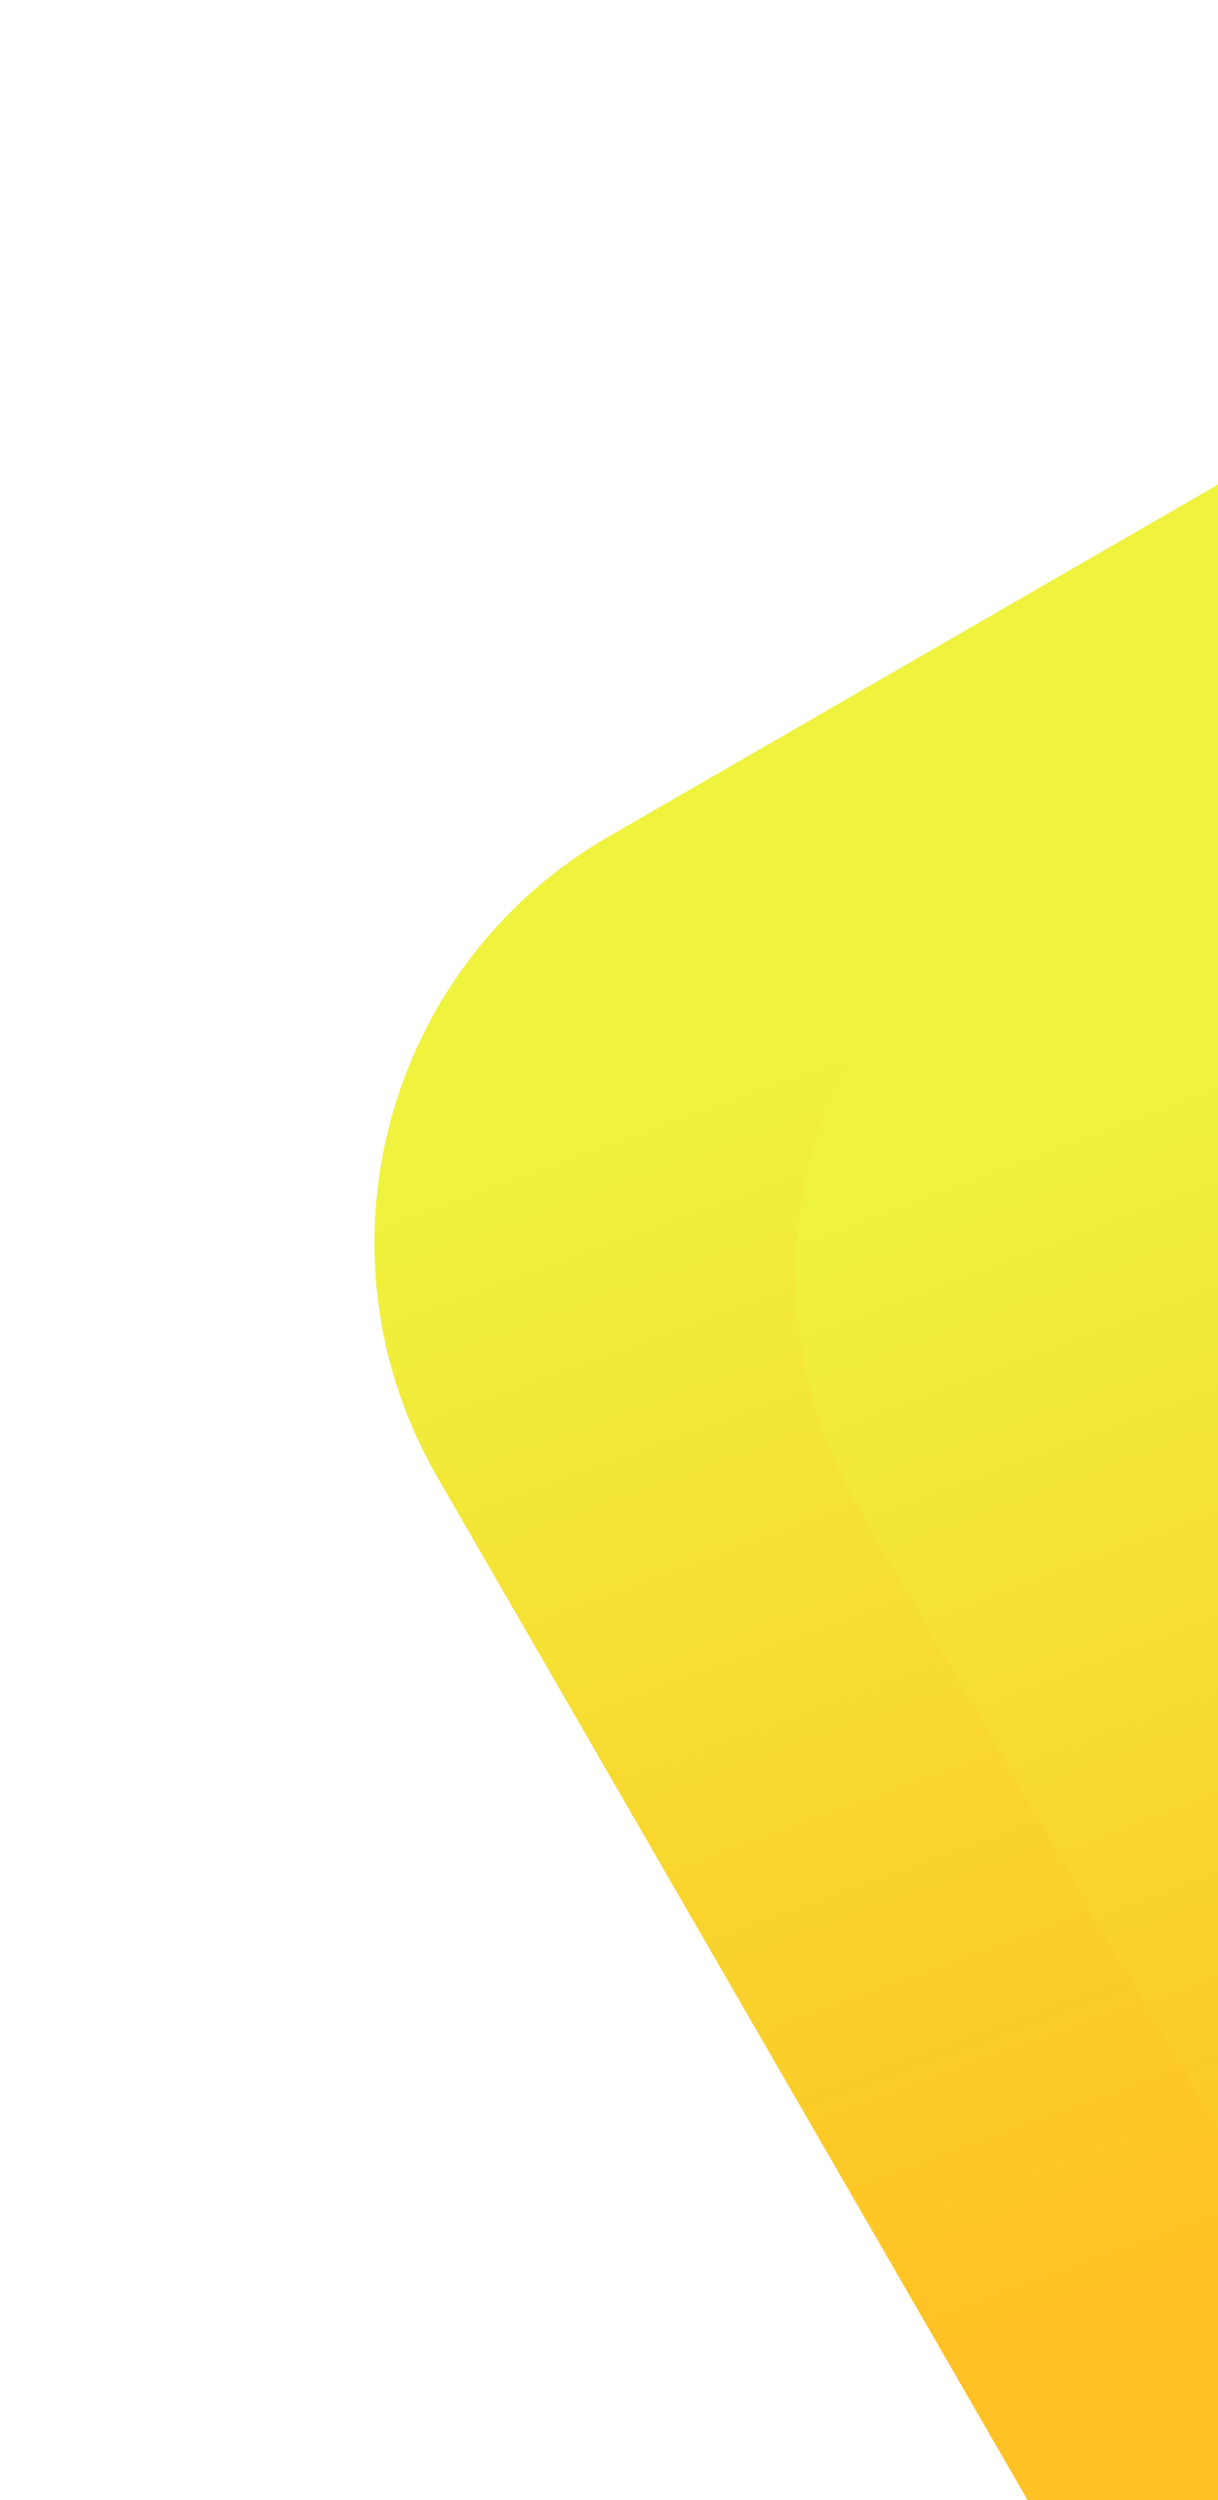 <svg width="78" height="160" viewBox="0 0 78 160" fill="none" xmlns="http://www.w3.org/2000/svg">
<g filter="url(#filter0_d_853_598)">
<rect y="56.537" width="139.073" height="182.482" rx="30" transform="rotate(-30 0 56.537)" fill="url(#paint0_linear_853_598)"/>
</g>
<g filter="url(#filter1_d_853_598)">
<rect x="27" y="58.537" width="139.073" height="170.961" rx="30" transform="rotate(-30 27 58.537)" fill="url(#paint1_linear_853_598)"/>
</g>
<defs>
<filter id="filter0_d_853_598" x="10.976" y="-2.024" width="212.73" height="227.619" filterUnits="userSpaceOnUse" color-interpolation-filters="sRGB">
<feFlood flood-opacity="0" result="BackgroundImageFix"/>
<feColorMatrix in="SourceAlpha" type="matrix" values="0 0 0 0 0 0 0 0 0 0 0 0 0 0 0 0 0 0 127 0" result="hardAlpha"/>
<feOffset dx="13" dy="12"/>
<feGaussianBlur stdDeviation="5"/>
<feComposite in2="hardAlpha" operator="out"/>
<feColorMatrix type="matrix" values="0 0 0 0 0 0 0 0 0 0 0 0 0 0 0 0 0 0 0.37 0"/>
<feBlend mode="normal" in2="BackgroundImageFix" result="effect1_dropShadow_853_598"/>
<feBlend mode="normal" in="SourceGraphic" in2="effect1_dropShadow_853_598" result="shape"/>
</filter>
<filter id="filter1_d_853_598" x="10.976" y="-28.024" width="263.97" height="275.641" filterUnits="userSpaceOnUse" color-interpolation-filters="sRGB">
<feFlood flood-opacity="0" result="BackgroundImageFix"/>
<feColorMatrix in="SourceAlpha" type="matrix" values="0 0 0 0 0 0 0 0 0 0 0 0 0 0 0 0 0 0 127 0" result="hardAlpha"/>
<feOffset dx="13" dy="12"/>
<feGaussianBlur stdDeviation="20"/>
<feComposite in2="hardAlpha" operator="out"/>
<feColorMatrix type="matrix" values="0 0 0 0 0 0 0 0 0 0 0 0 0 0 0 0 0 0 0.37 0"/>
<feBlend mode="normal" in2="BackgroundImageFix" result="effect1_dropShadow_853_598"/>
<feBlend mode="normal" in="SourceGraphic" in2="effect1_dropShadow_853_598" result="shape"/>
</filter>
<linearGradient id="paint0_linear_853_598" x1="106.392" y1="87.37" x2="92.214" y2="167.765" gradientUnits="userSpaceOnUse">
<stop stop-color="#EFF33E"/>
<stop offset="1" stop-color="#FFC123"/>
</linearGradient>
<linearGradient id="paint1_linear_853_598" x1="133.392" y1="87.423" x2="120.902" y2="163.021" gradientUnits="userSpaceOnUse">
<stop stop-color="#EFF33E"/>
<stop offset="1" stop-color="#FFC123"/>
</linearGradient>
</defs>
</svg>
